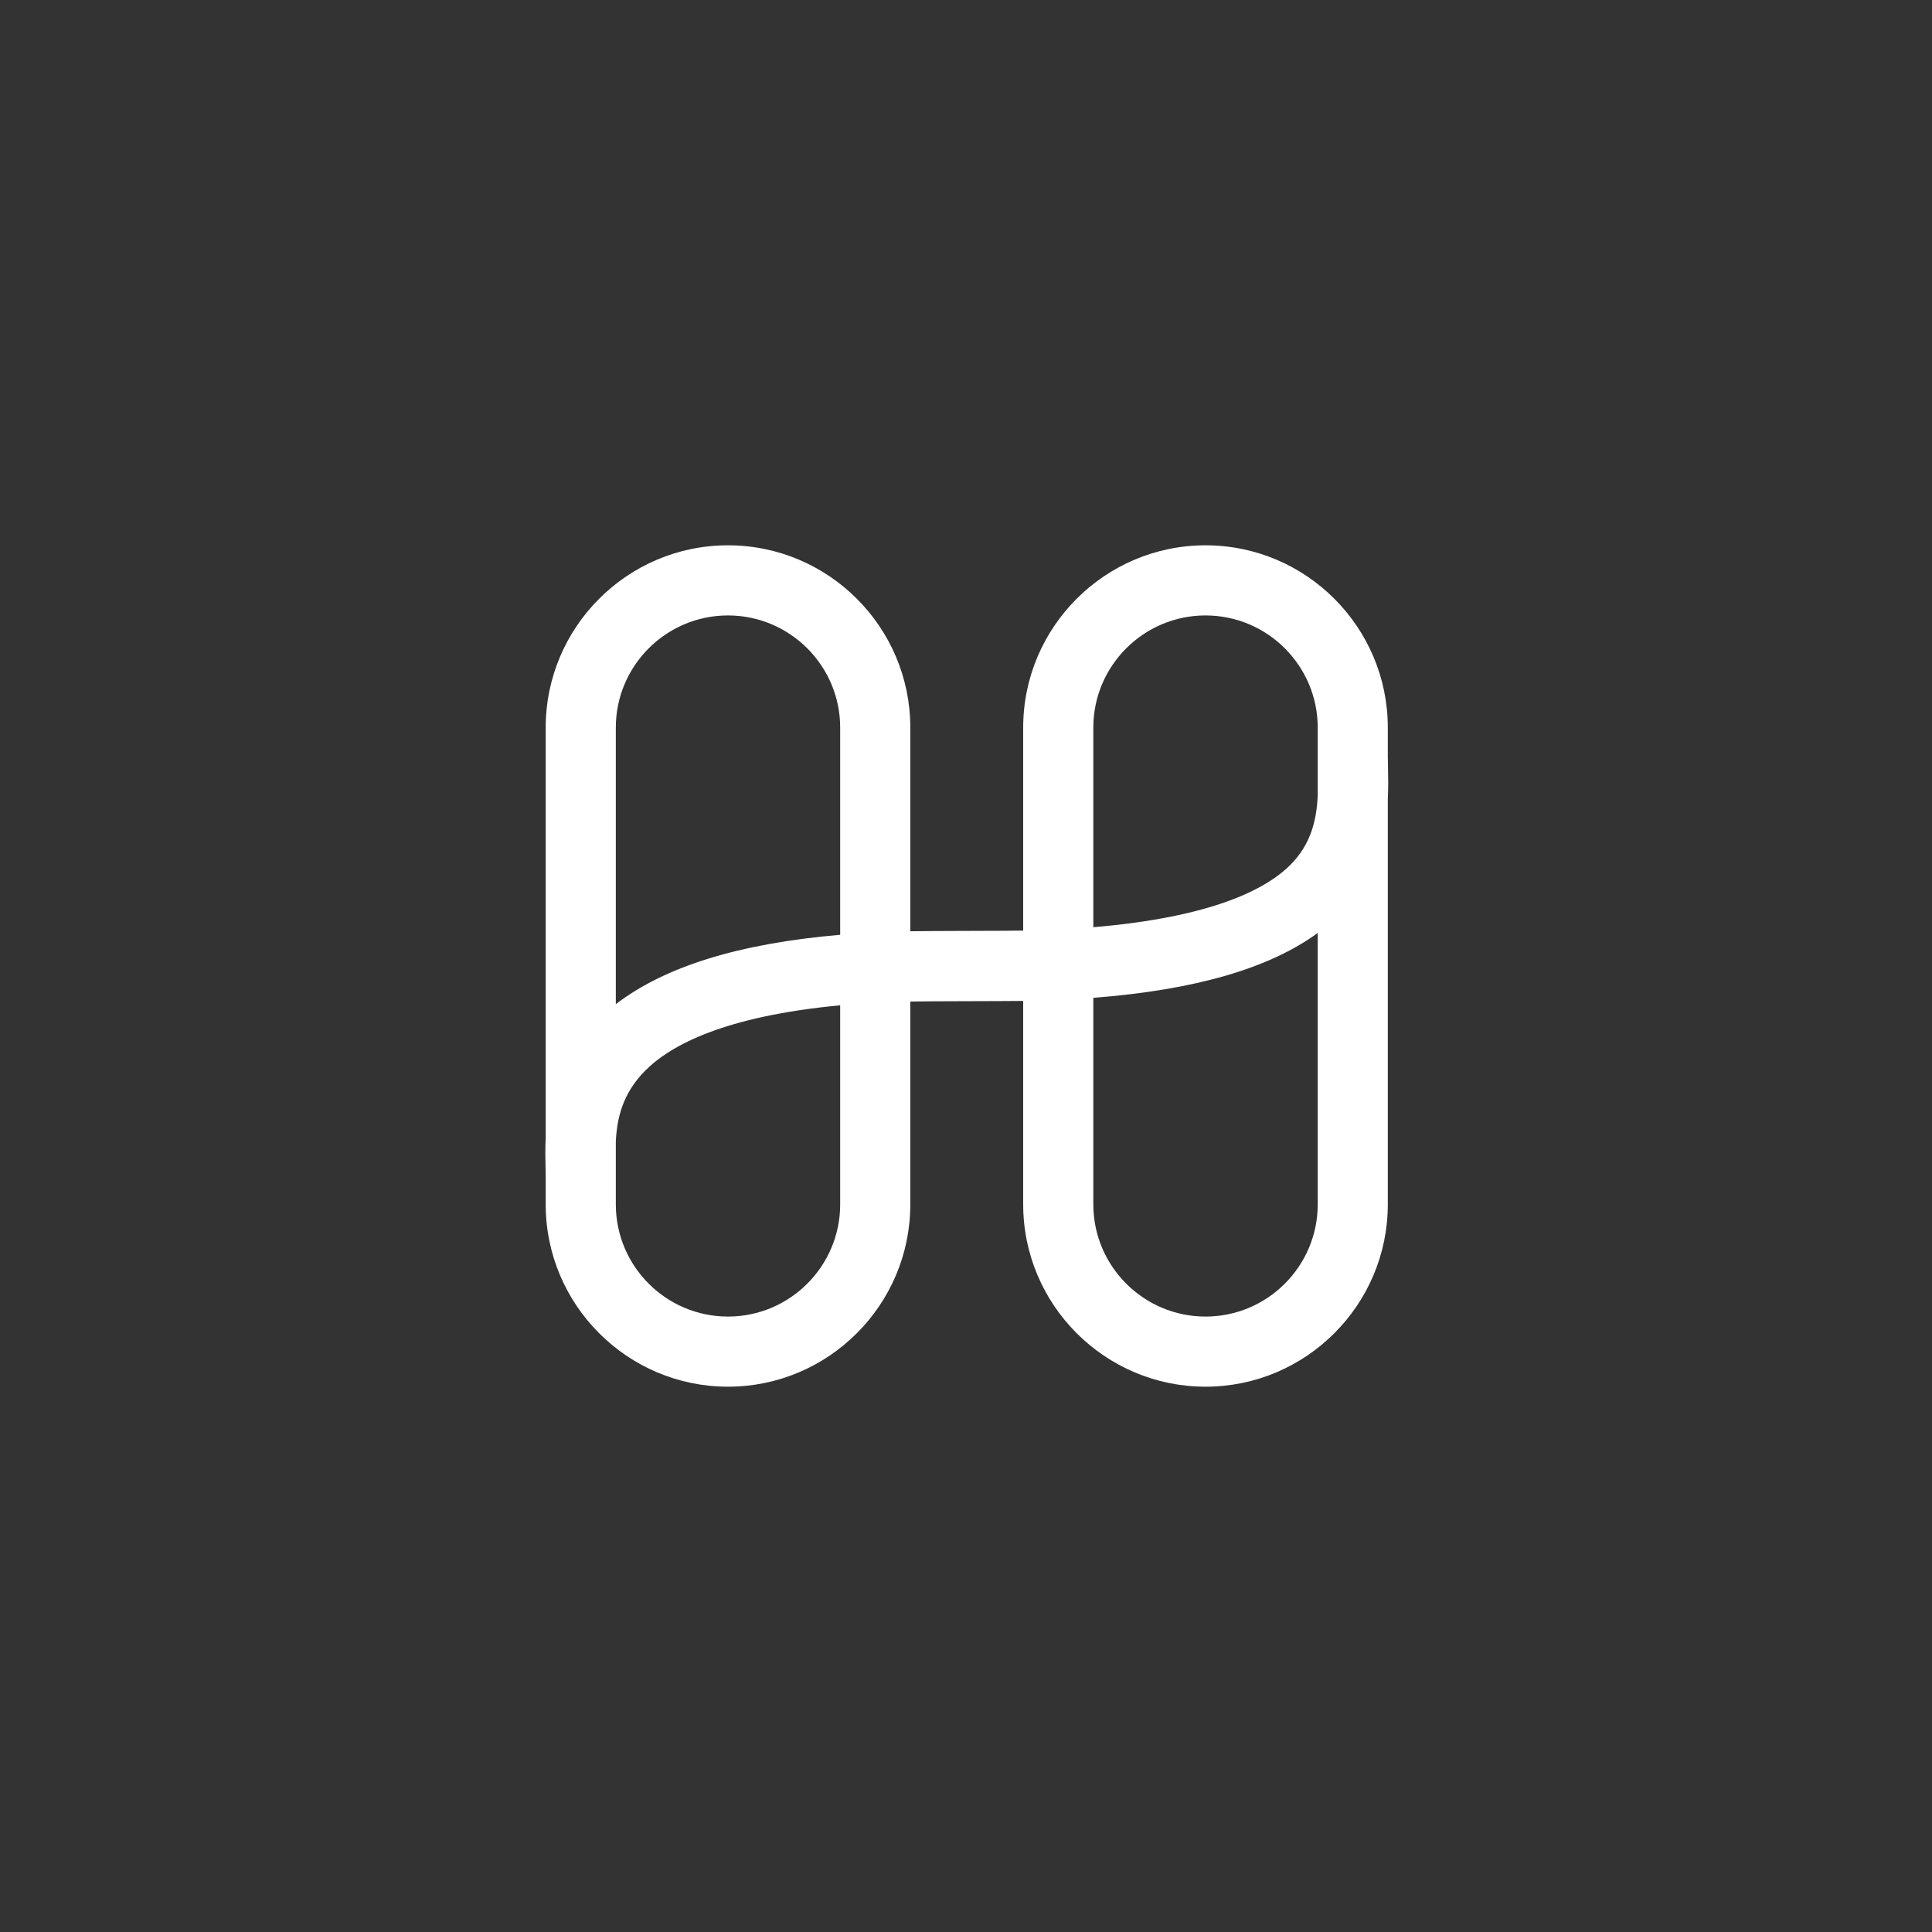 <svg width="40" height="40" viewBox="0 0 40 40" fill="none" xmlns="http://www.w3.org/2000/svg">
<rect x="0" y="0" width="40" height="40" fill="#333333" stroke="none"/>
<path d="M24.959 27.258C23.678 27.258 22.636 26.216 22.636 24.935V20.659C24.751 20.495 26.281 20.047 27.282 19.316V24.935C27.282 26.216 26.24 27.258 24.959 27.258ZM22.636 15.064C22.636 13.784 23.678 12.742 24.959 12.742C26.24 12.742 27.282 13.784 27.282 15.064V16.468C27.259 16.961 27.152 17.468 26.717 17.905C26.209 18.415 25.083 18.991 22.636 19.197V15.064ZM17.395 24.935C17.395 26.216 16.353 27.258 15.072 27.258C13.791 27.258 12.75 26.216 12.75 24.935V23.633C12.773 23.159 12.887 22.641 13.356 22.169C13.884 21.636 15.01 21.038 17.395 20.814V24.935ZM15.072 12.742C16.353 12.742 17.395 13.784 17.395 15.064V19.354C15.296 19.534 13.765 20.012 12.75 20.79V15.064C12.75 13.784 13.791 12.742 15.072 12.742ZM28.737 15.892L28.733 15.645V15.064C28.733 12.983 27.04 11.29 24.959 11.29C22.878 11.29 21.184 12.983 21.184 15.064V19.267C20.817 19.274 19.23 19.272 18.847 19.281V15.064C18.847 12.983 17.153 11.29 15.072 11.29C12.991 11.29 11.298 12.983 11.298 15.064V23.561C11.286 23.791 11.291 23.997 11.295 24.167L11.298 24.355V24.935C11.298 27.016 12.991 28.71 15.072 28.71C17.153 28.71 18.847 27.016 18.847 24.935V20.736C19.218 20.727 20.805 20.729 21.184 20.723V24.935C21.184 27.016 22.878 28.71 24.959 28.71C27.04 28.71 28.733 27.016 28.733 24.935V16.546C28.745 16.303 28.741 16.081 28.737 15.892Z" fill="white"/>
</svg>
